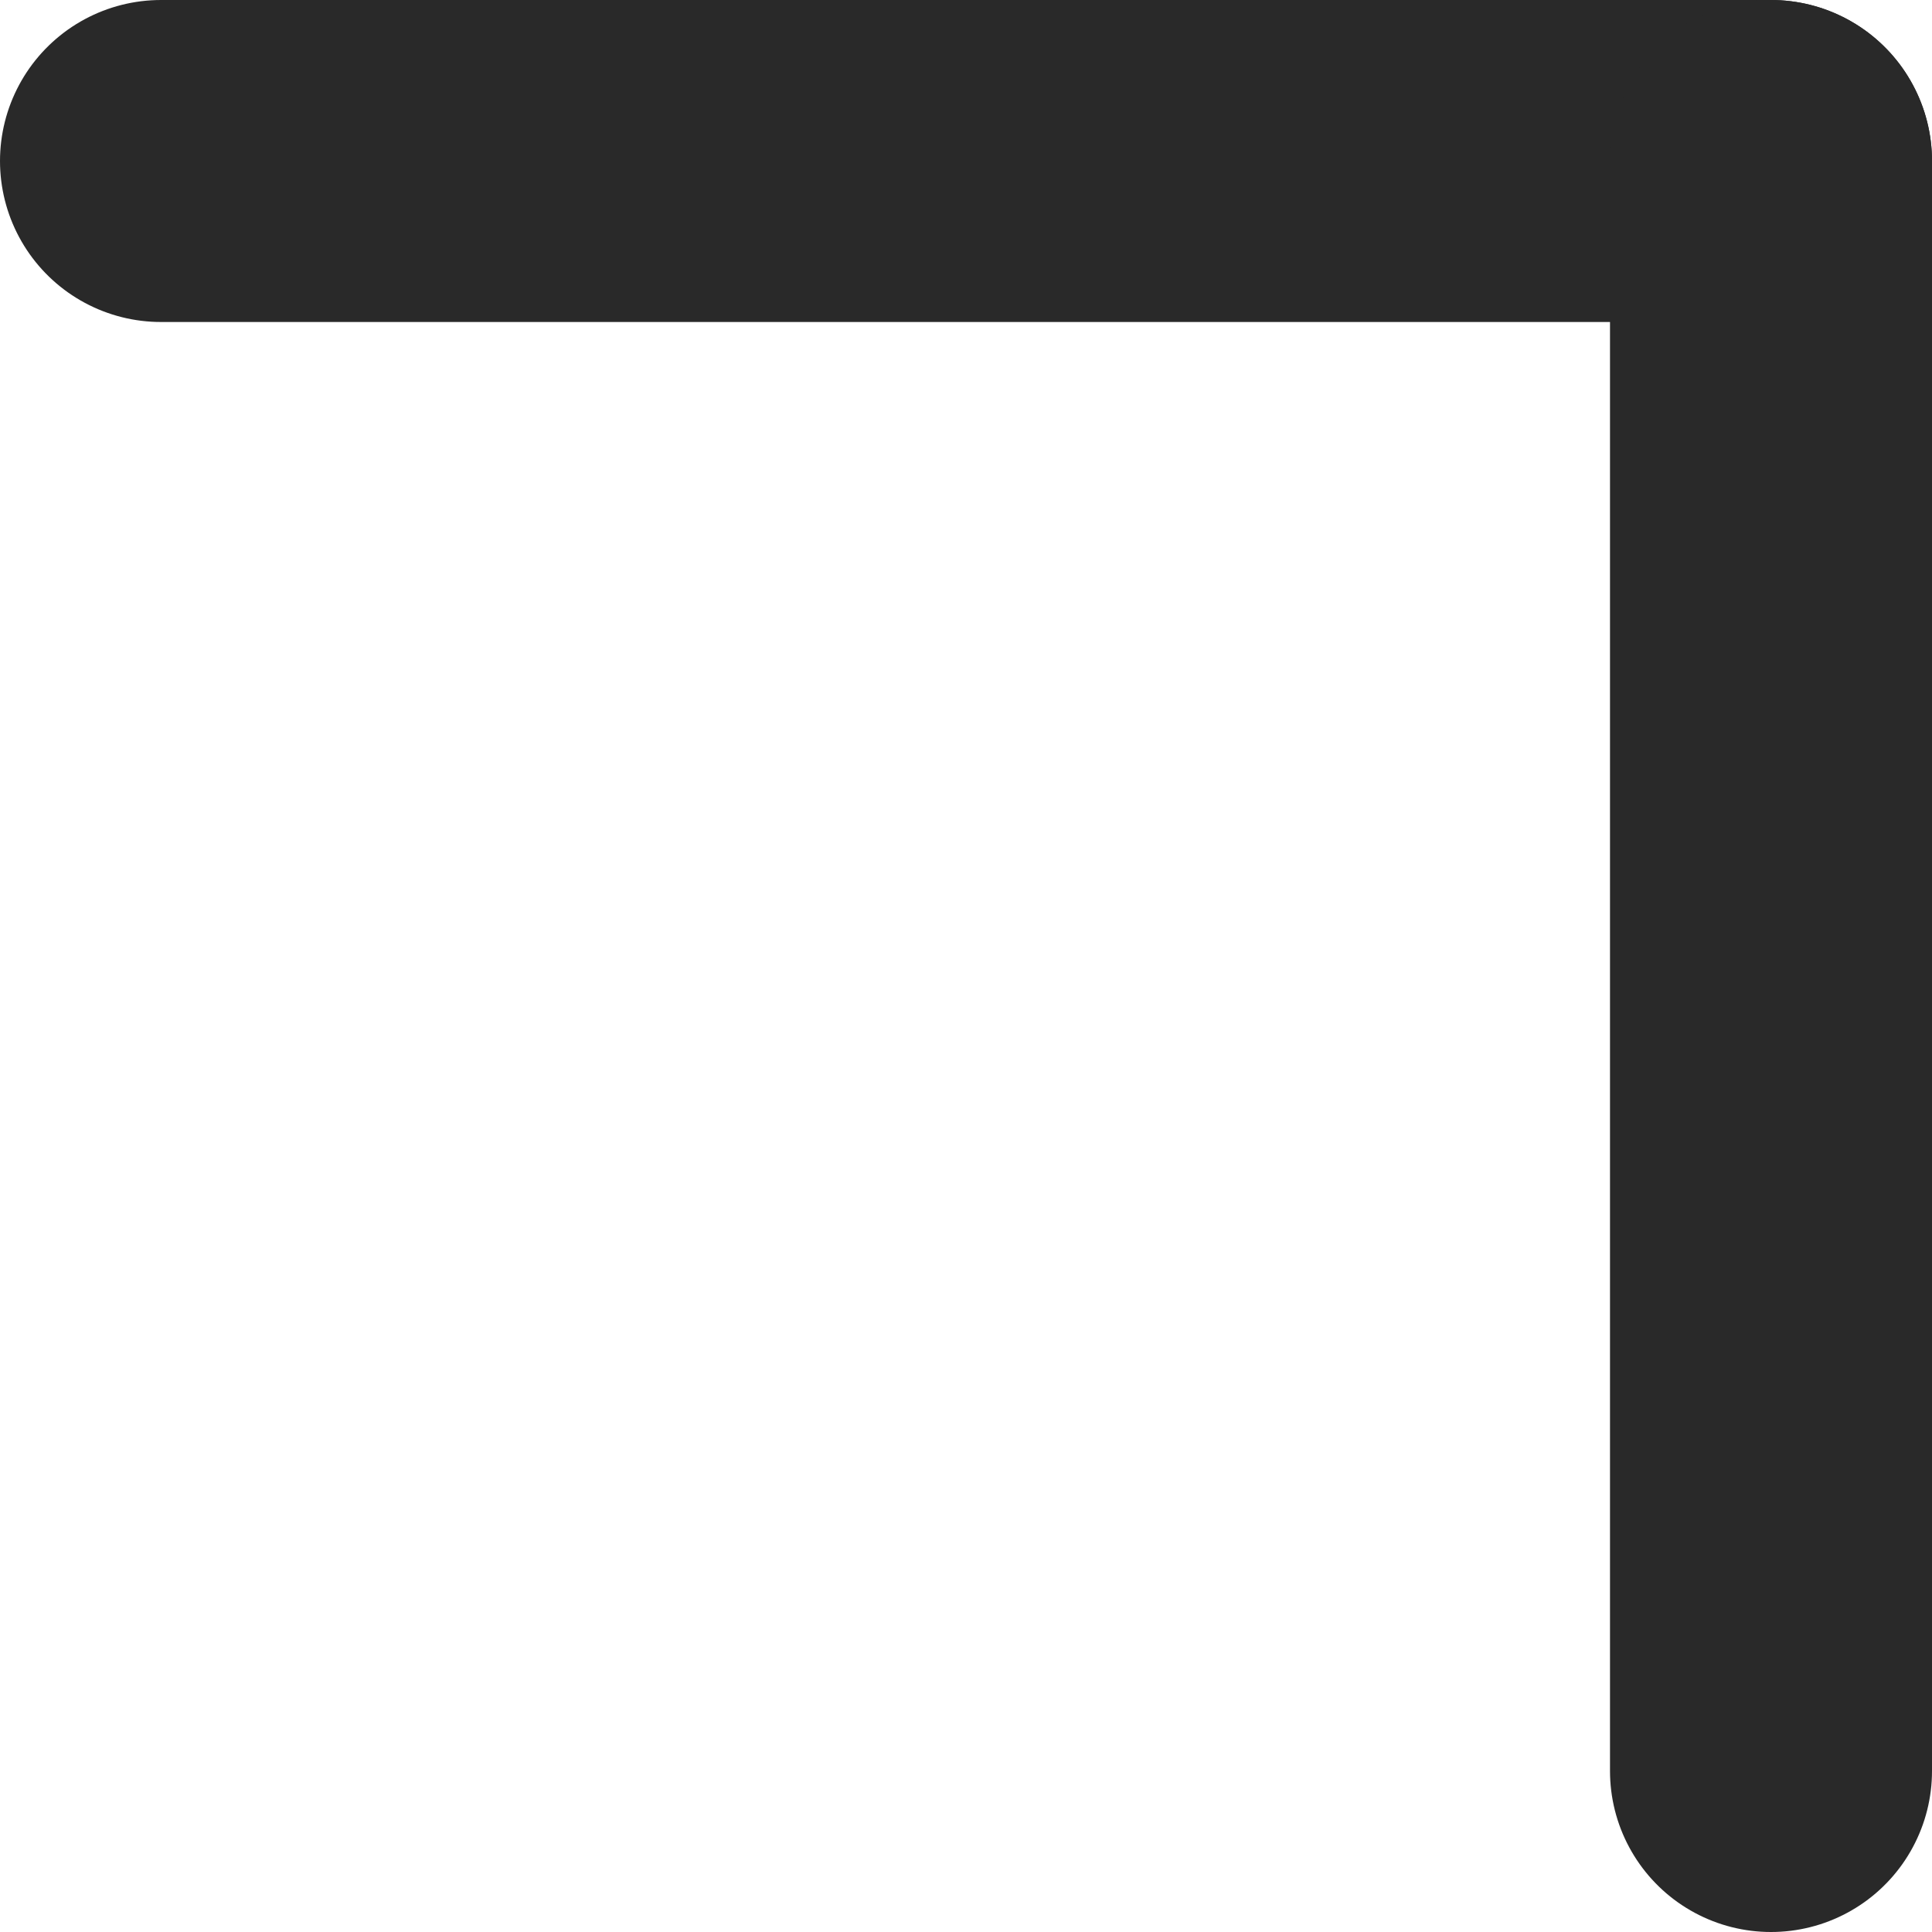 <svg width="12" height="12" viewBox="0 0 12 12" fill="none" xmlns="http://www.w3.org/2000/svg" xmlns:xlink="http://www.w3.org/1999/xlink">
	<desc>
			Created with Pixso.
	</desc>
	<defs/>
	<path id="Vector 211" d="M1 1L11 1" stroke="#292929" stroke-opacity="1" stroke-width="2" stroke-linejoin="round" stroke-linecap="round"/>
	<path id="Vector 212" d="M11 1L11 11" stroke="#292929" stroke-opacity="1" stroke-width="2" stroke-linejoin="round" stroke-linecap="round"/>
</svg>
